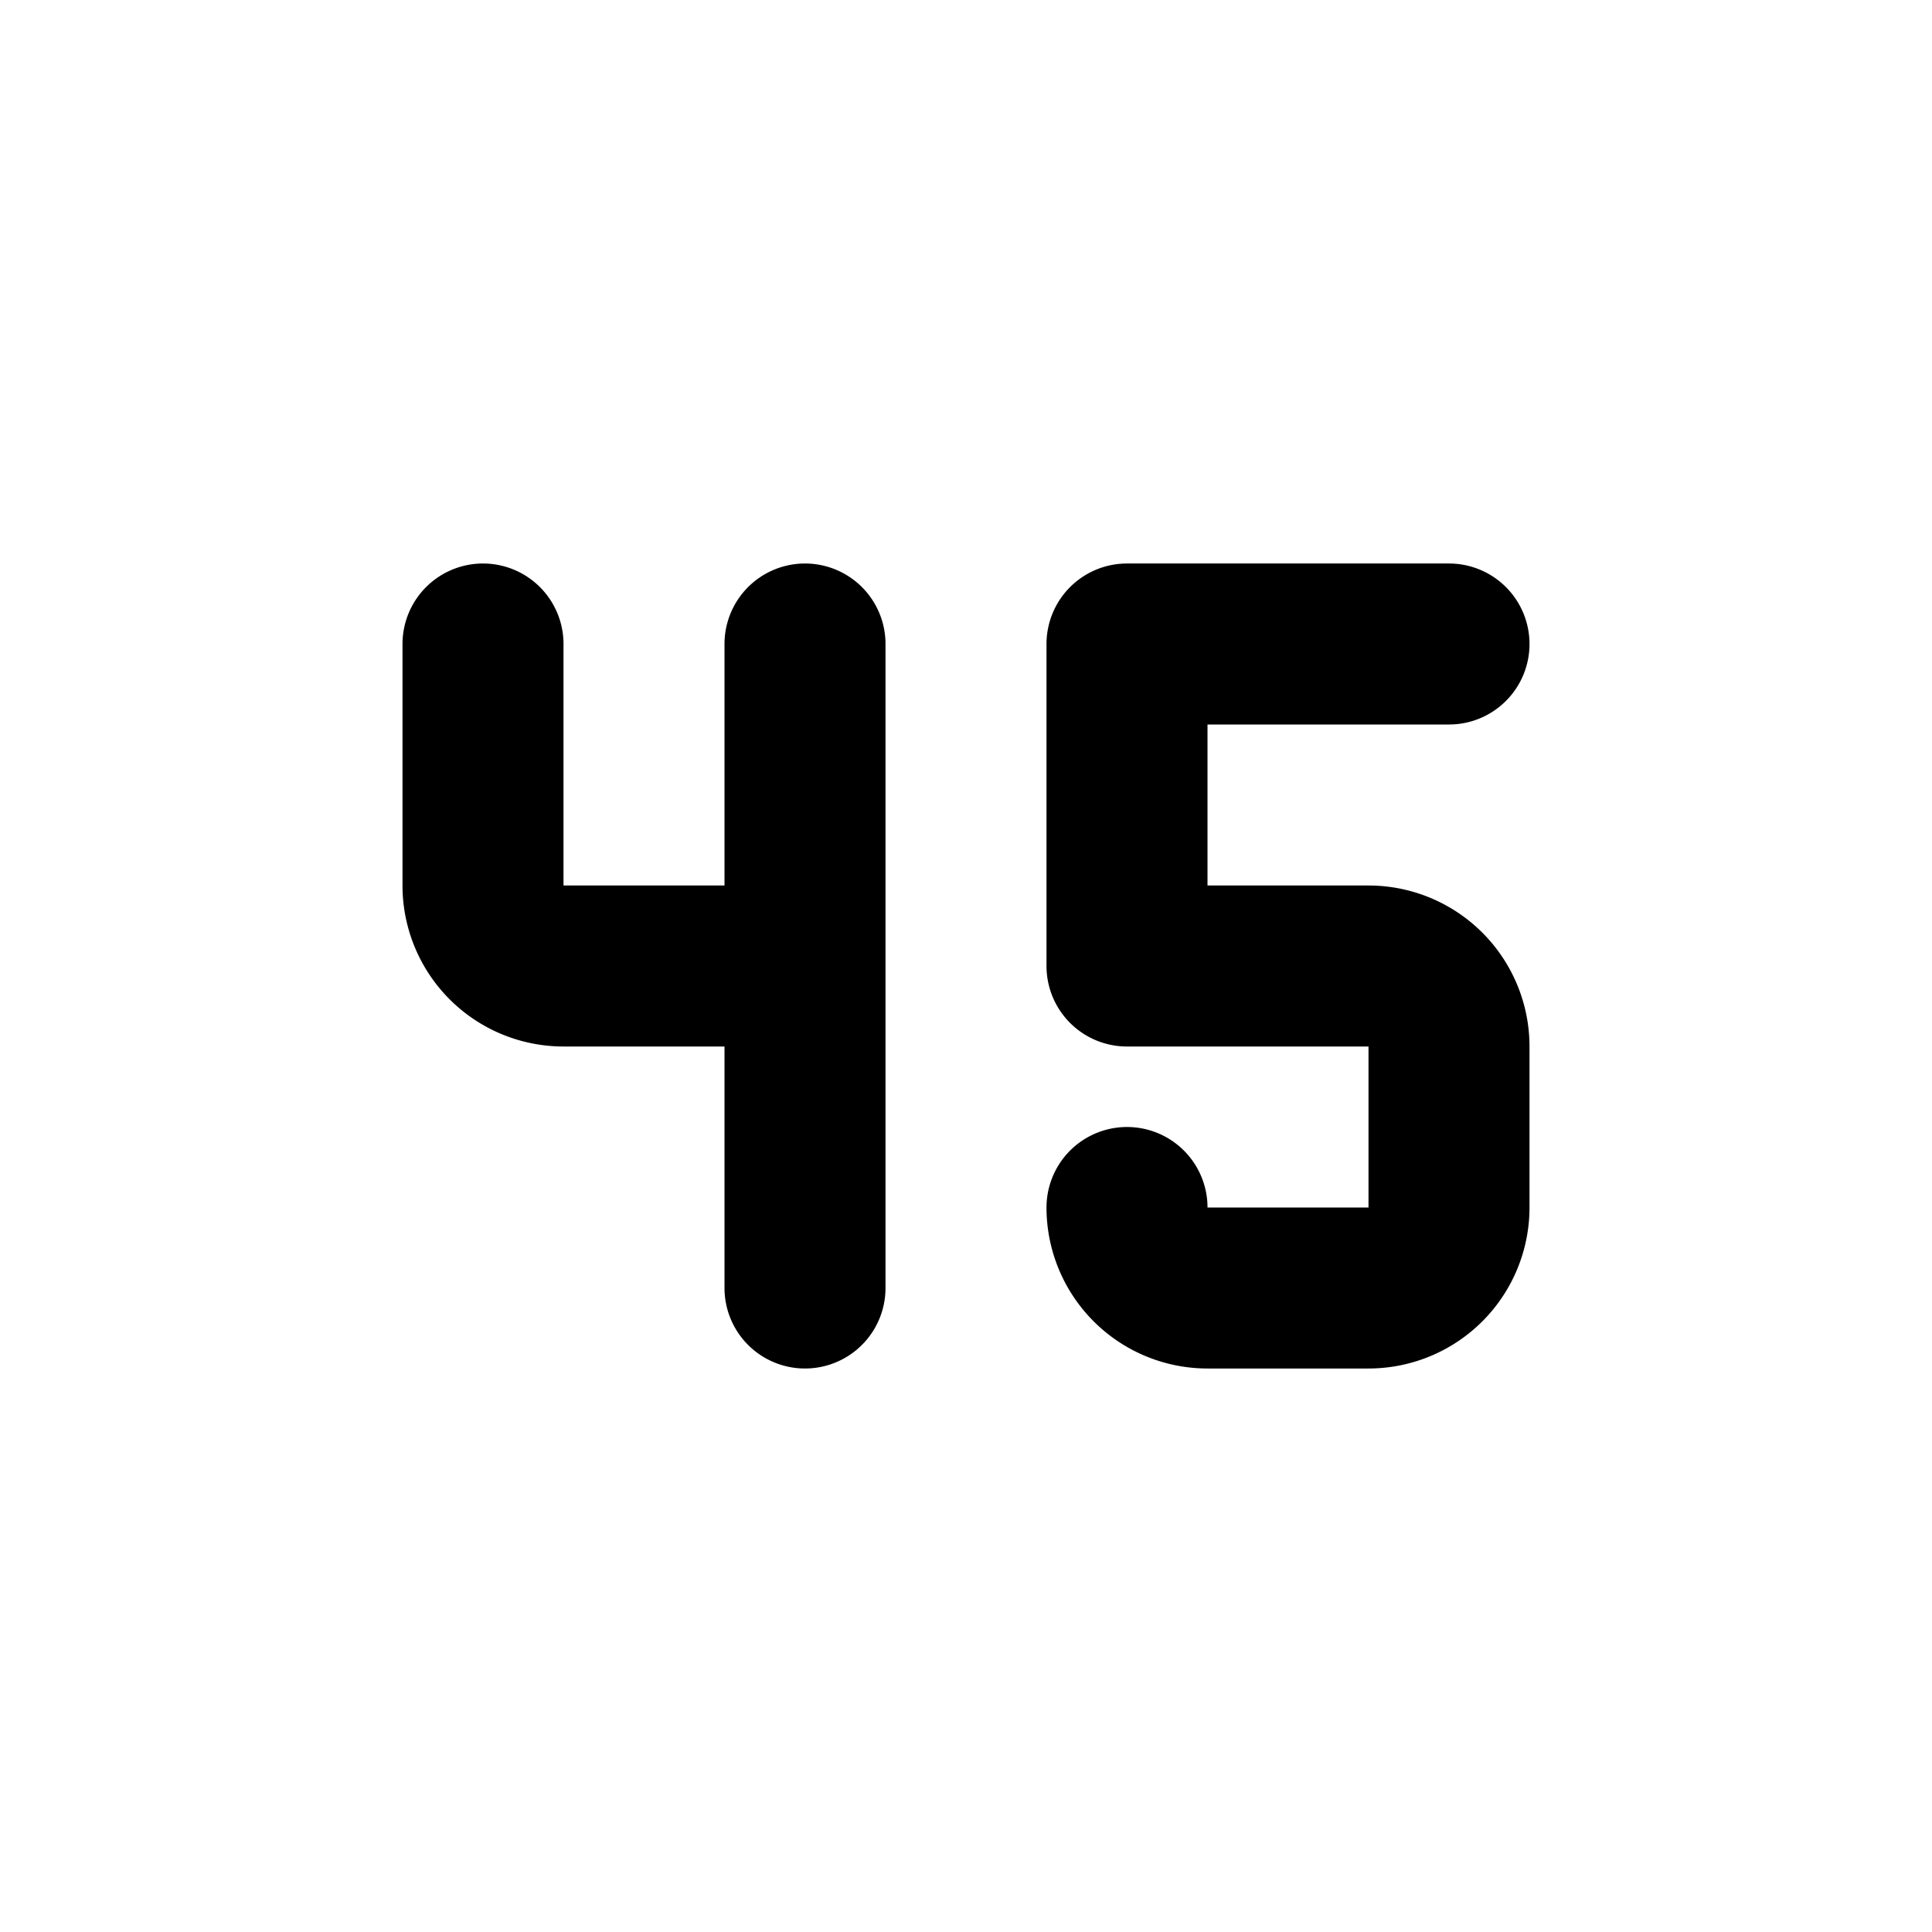 <!--
tags: [tiny, fortyfive, digit45, numeric, miniature, icon45, num45, small45, fourfive, miniscule]
category: Numbers
unicode: "fff5"
version: "3.14"
-->
<svg
  xmlns="http://www.w3.org/2000/svg"
  width="24"
  height="24"
  viewBox="0 0 24 24"
  fill="none"
  stroke="currentColor"
  stroke-width="2"
  stroke-linecap="round"
  stroke-linejoin="round"
>
  <path d="M14 15a1 1 0 0 0 1 1h2a1 1 0 0 0 1 -1v-2a1 1 0 0 0 -1 -1h-3v-4h4m-12 0v3a1 1 0 0 0 1 1h3m0 -4v8" />
</svg>
